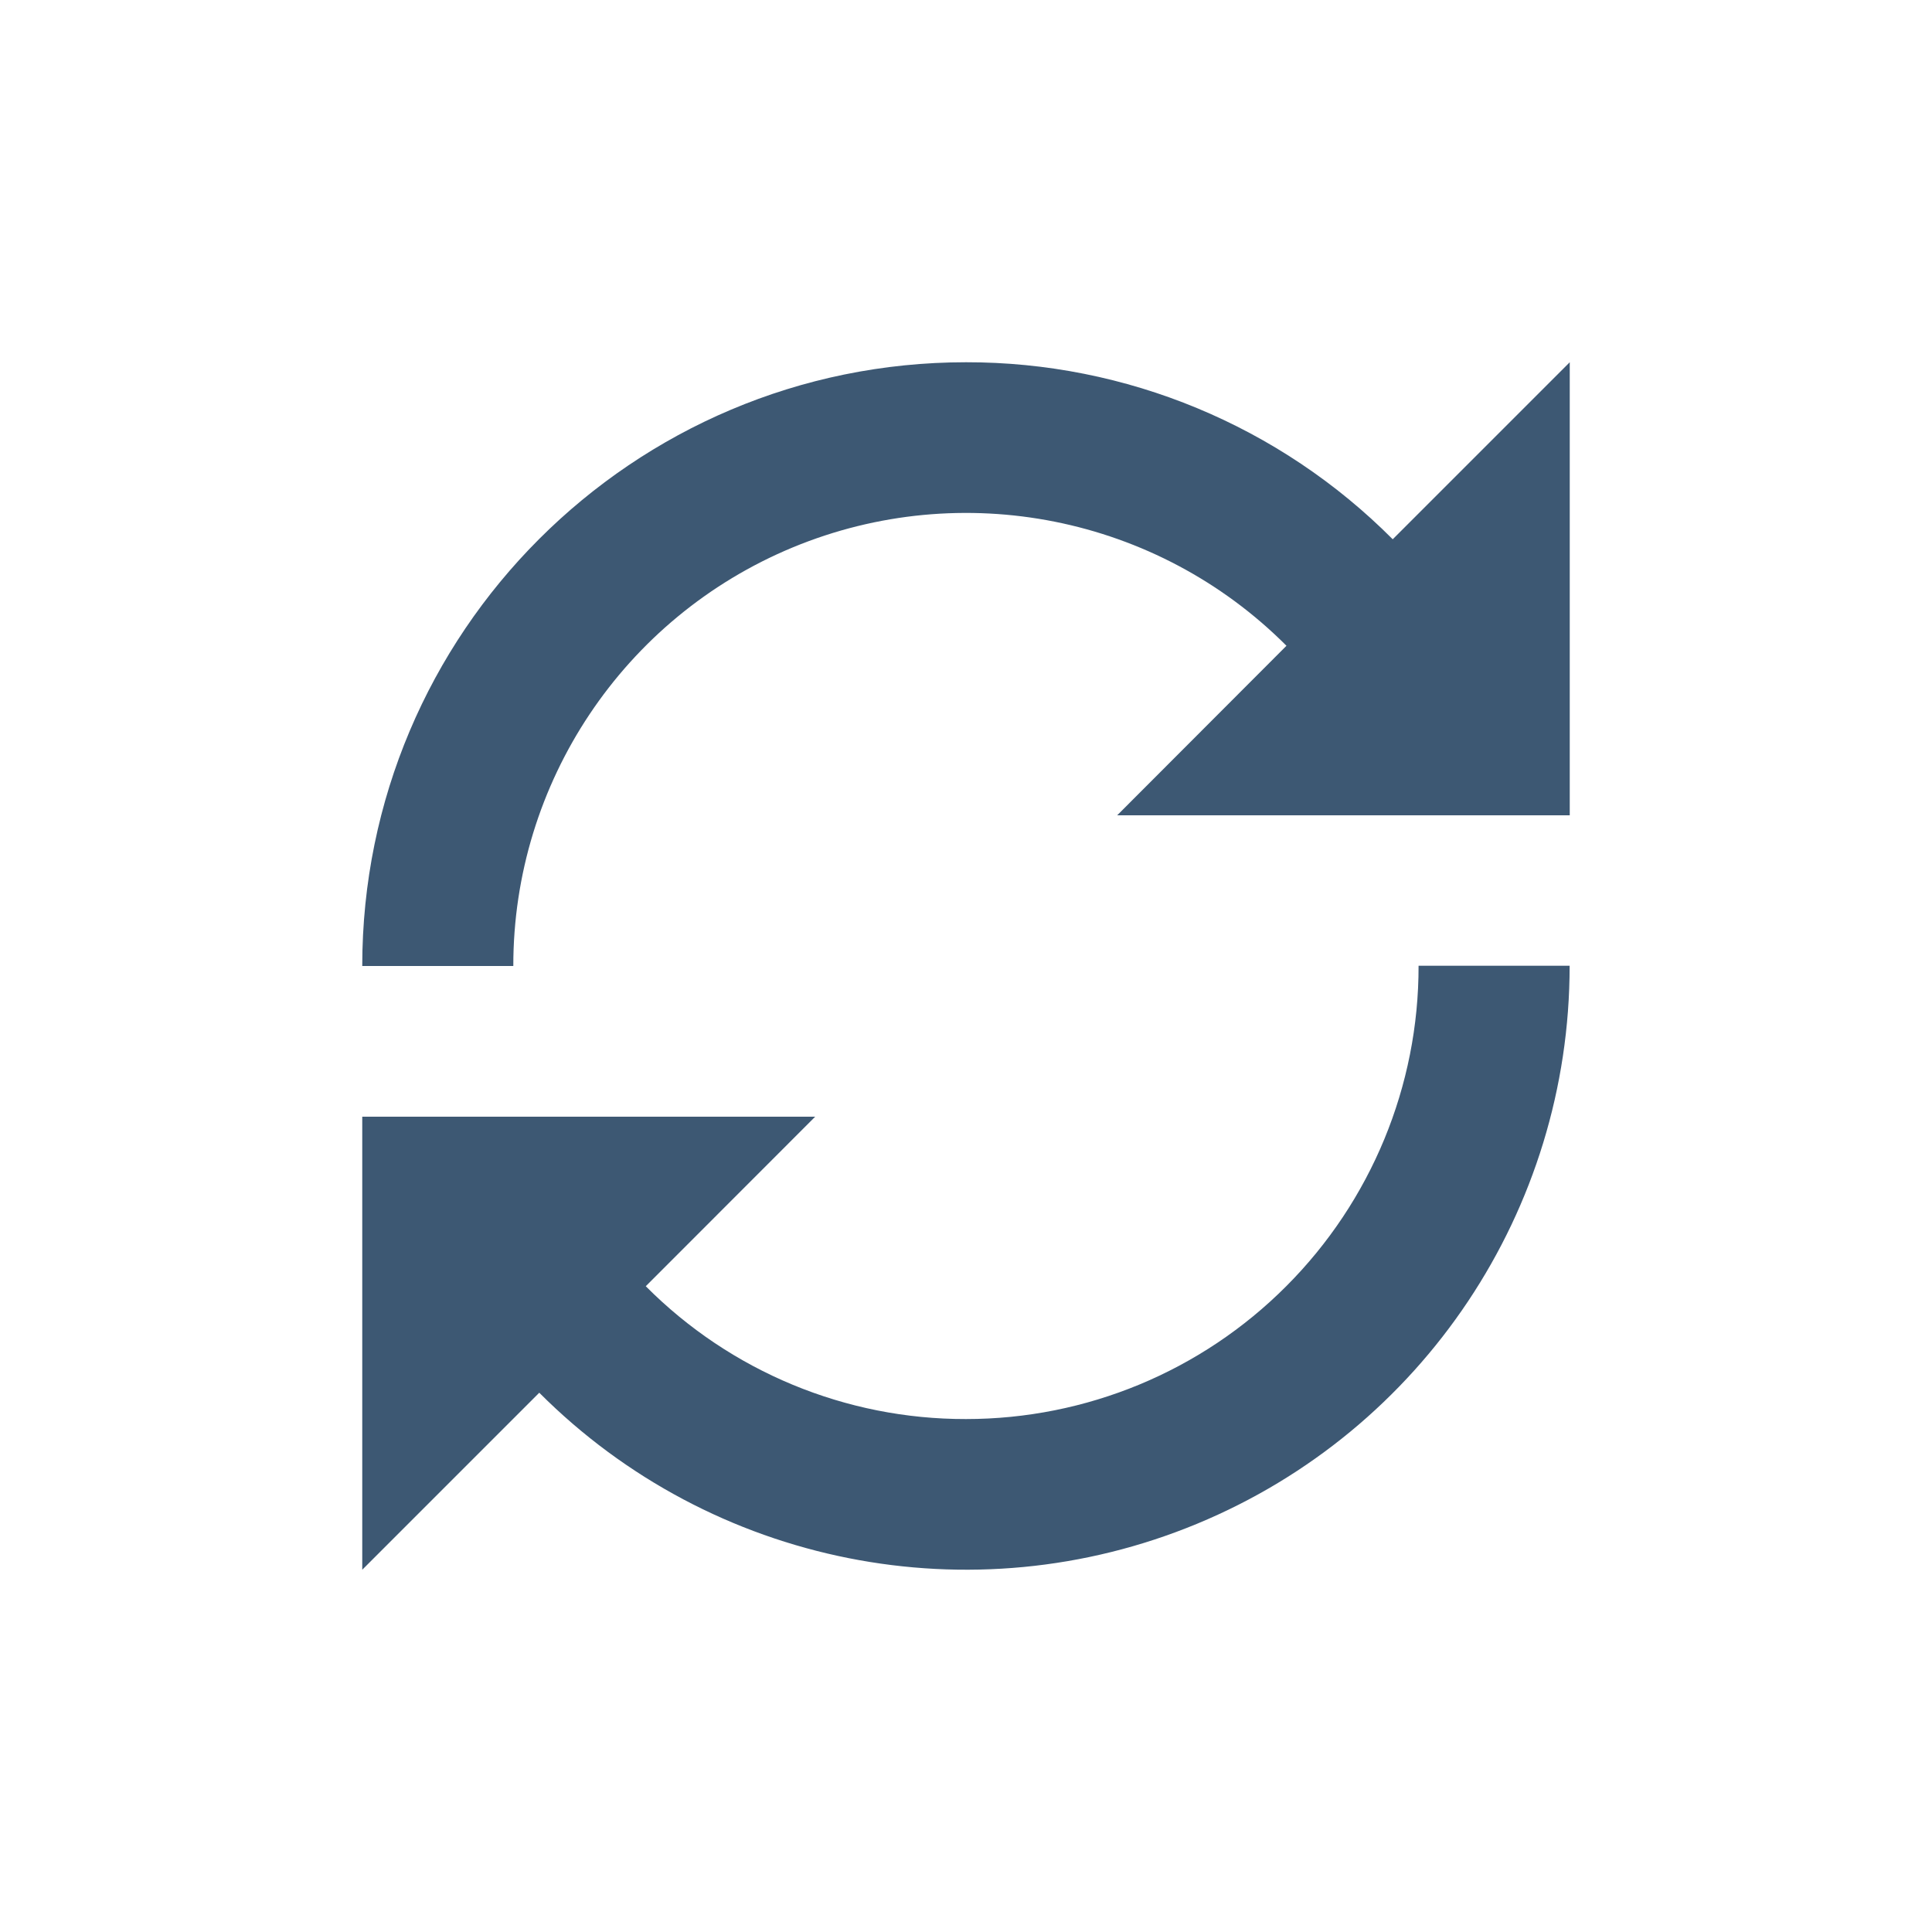 <svg width="16" height="16" viewBox="0 0 16 16" fill="none" xmlns="http://www.w3.org/2000/svg">
<path fill-rule="evenodd" clip-rule="evenodd" d="M3 8C3 5.239 5.238 3 8 3C9.326 2.998 10.598 3.526 11.534 4.466L13 3V6.752H9.252L10.654 5.348C9.582 4.274 7.968 3.953 6.566 4.533C5.164 5.114 4.25 6.483 4.251 8H3ZM5.348 10.652C6.05 11.358 7.004 11.754 8 11.752C8.995 11.752 9.949 11.357 10.652 10.652C11.355 9.948 11.75 8.993 11.748 7.998H12.999C13 10.021 11.783 11.845 9.914 12.619C8.046 13.393 5.895 12.965 4.466 11.534L3 13V9.248H6.751L5.348 10.652Z" fill="#3d5873"/>
</svg>
